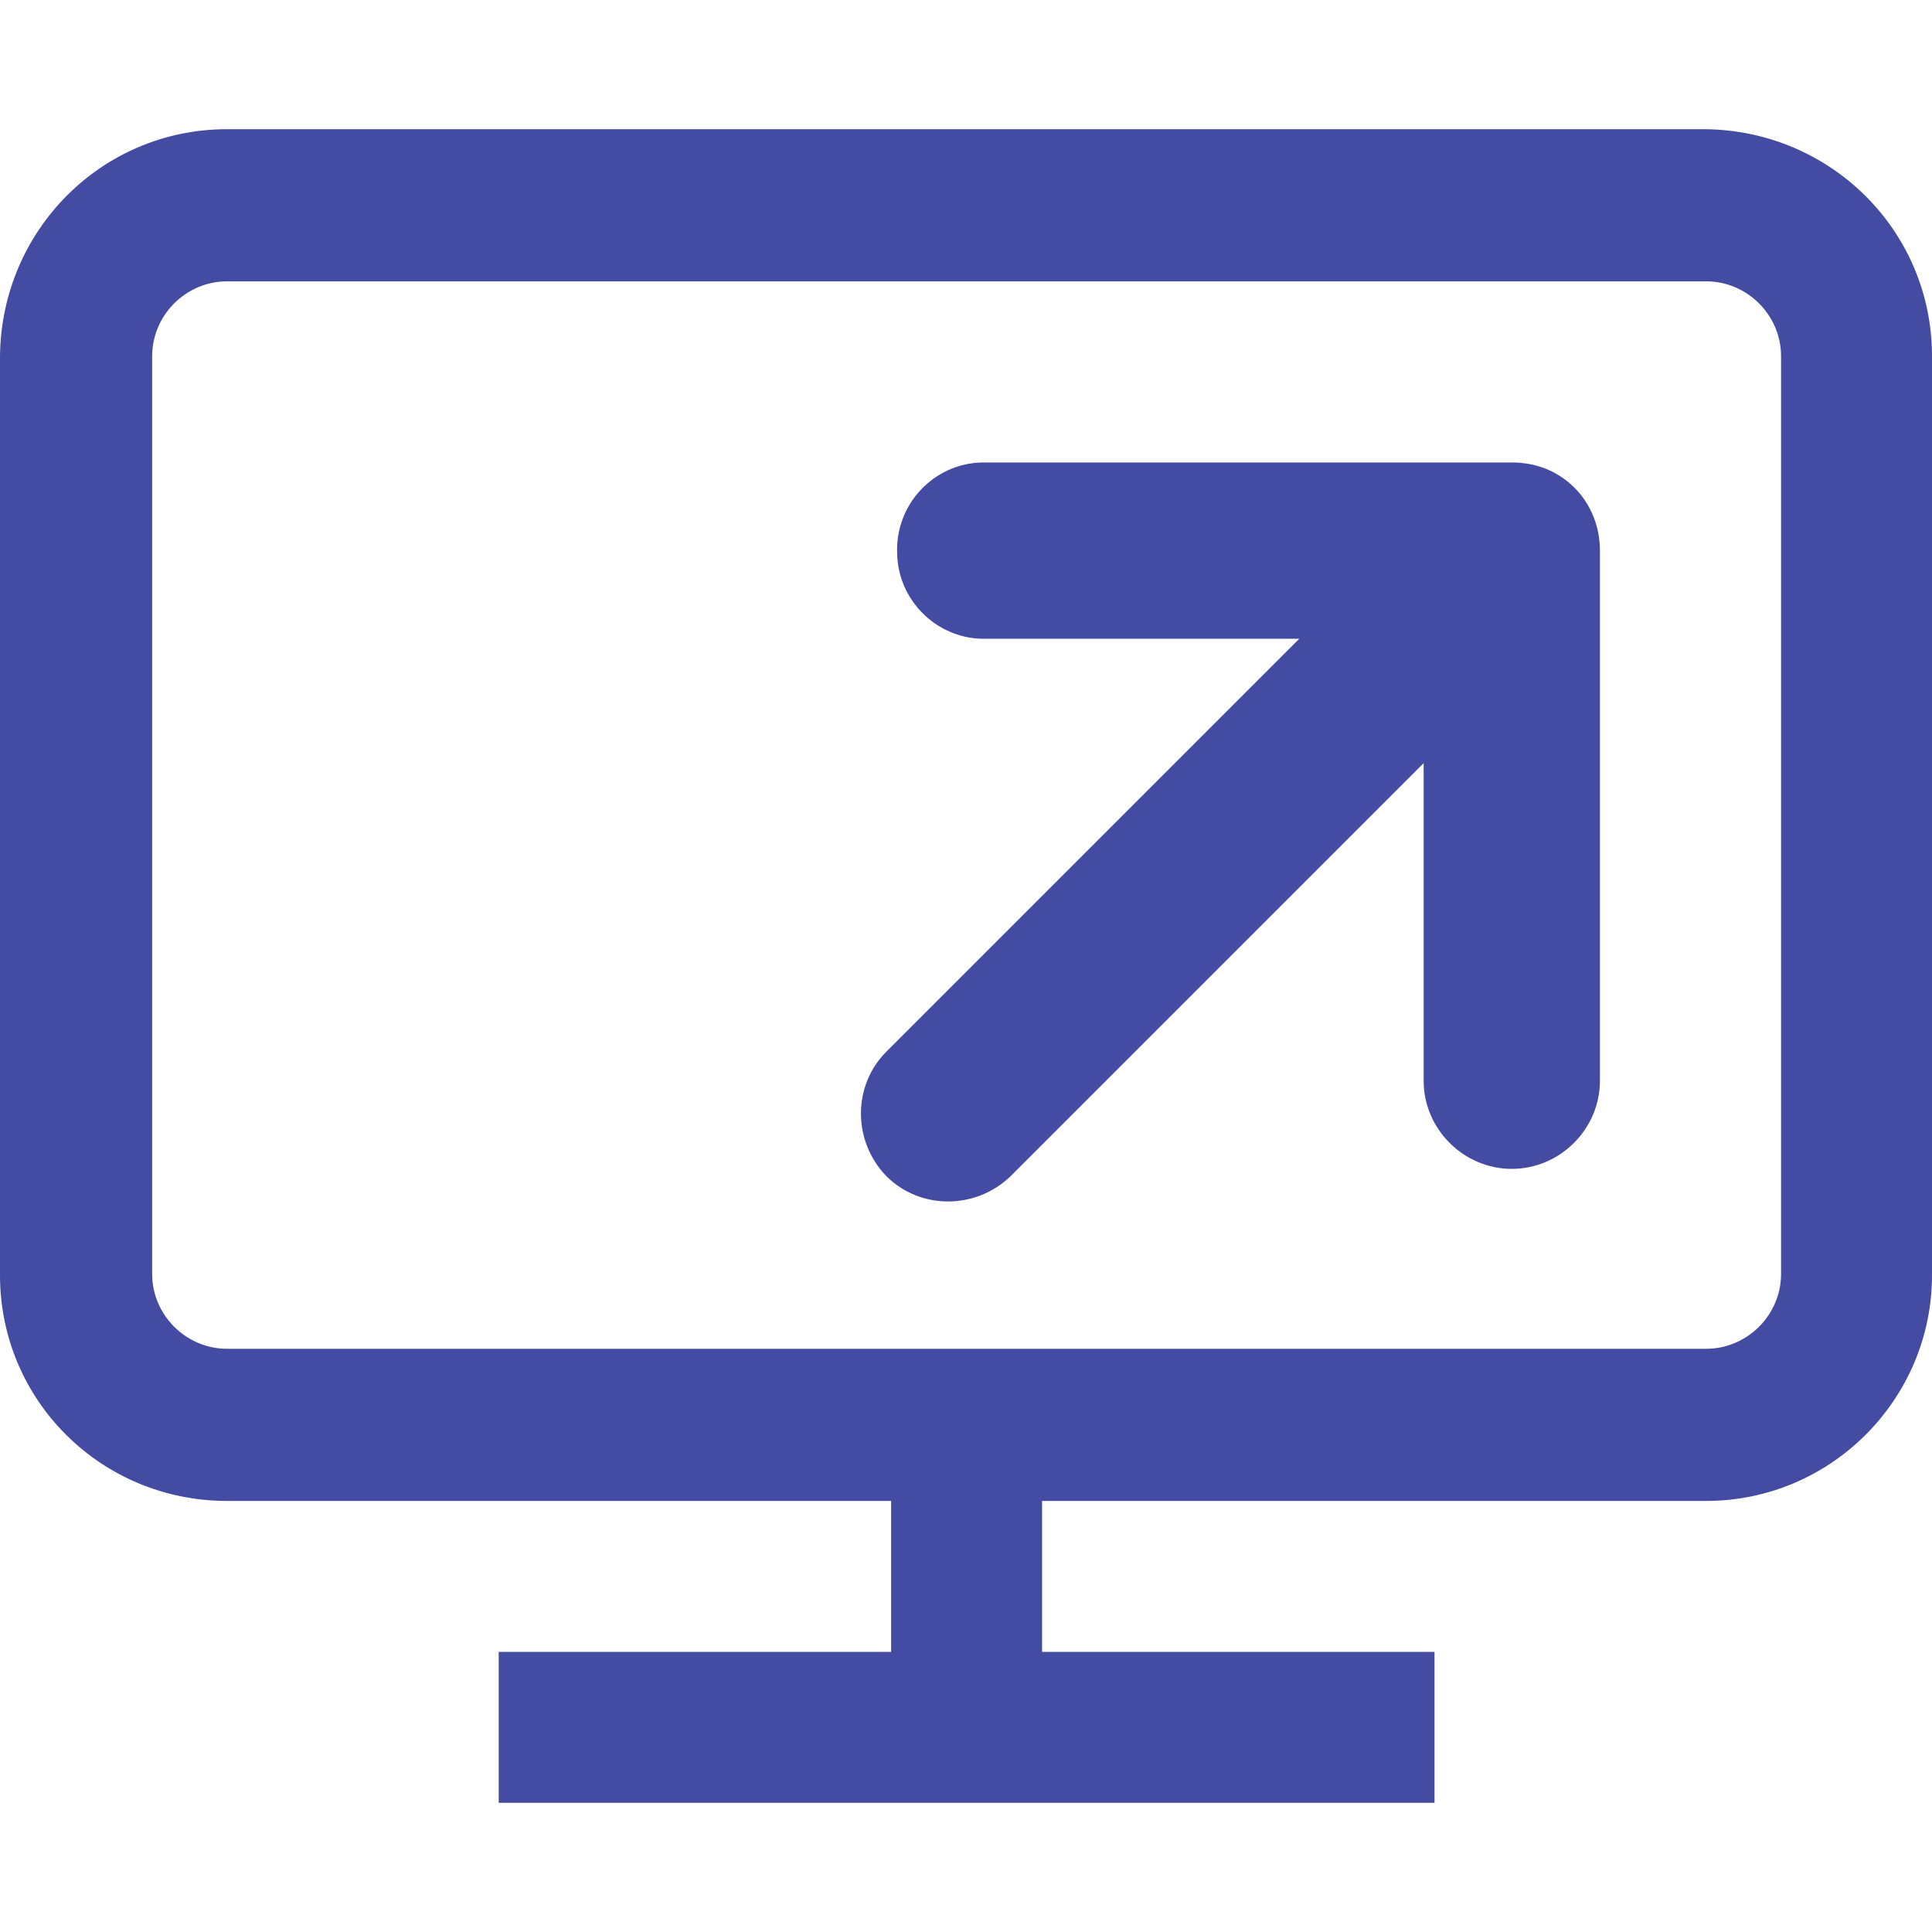 <?xml version="1.0" encoding="UTF-8"?><svg id="externalMonitor" xmlns="http://www.w3.org/2000/svg" xmlns:xlink="http://www.w3.org/1999/xlink" viewBox="0 0 16 16"><defs><style>.cls-1{fill:none;}.cls-2{fill:#434BA2;}.cls-3{clip-path:url(#clippath);}</style><clipPath id="clippath"><rect class="cls-1" y="1.07" width="16" height="13.86"/></clipPath></defs><g class="cls-3"><g id="Group_16152"><path id="Path_61354" class="cls-2" d="M14.12,1.07H1.88c-1.04,0-1.87.84-1.88,1.88v7.61c0,1.04.84,1.87,1.88,1.87h5.5v1.25h-3.25v1.25h7.75v-1.25h-3.25v-1.25h5.5c1.03,0,1.87-.84,1.87-1.87V2.95c0-1.04-.84-1.87-1.88-1.88M14.75,10.55c0,.34-.28.62-.62.62H1.88c-.34,0-.62-.28-.62-.62V2.95c0-.34.28-.62.62-.62h12.25c.34,0,.62.28.62.62v7.61Z"/><path id="Path_61355" class="cls-2" d="M13.04,4.04c-.14-.14-.32-.21-.52-.21h-4.39c-.4.01-.72.35-.7.76.01.38.32.69.7.7h2.63l-3.42,3.42c-.28.28-.28.74,0,1.03.28.28.74.28,1.03,0h0l3.42-3.42v2.63c0,.4.33.73.73.73s.73-.33.73-.73h0v-4.39c0-.19-.07-.38-.21-.52"/></g></g></svg>